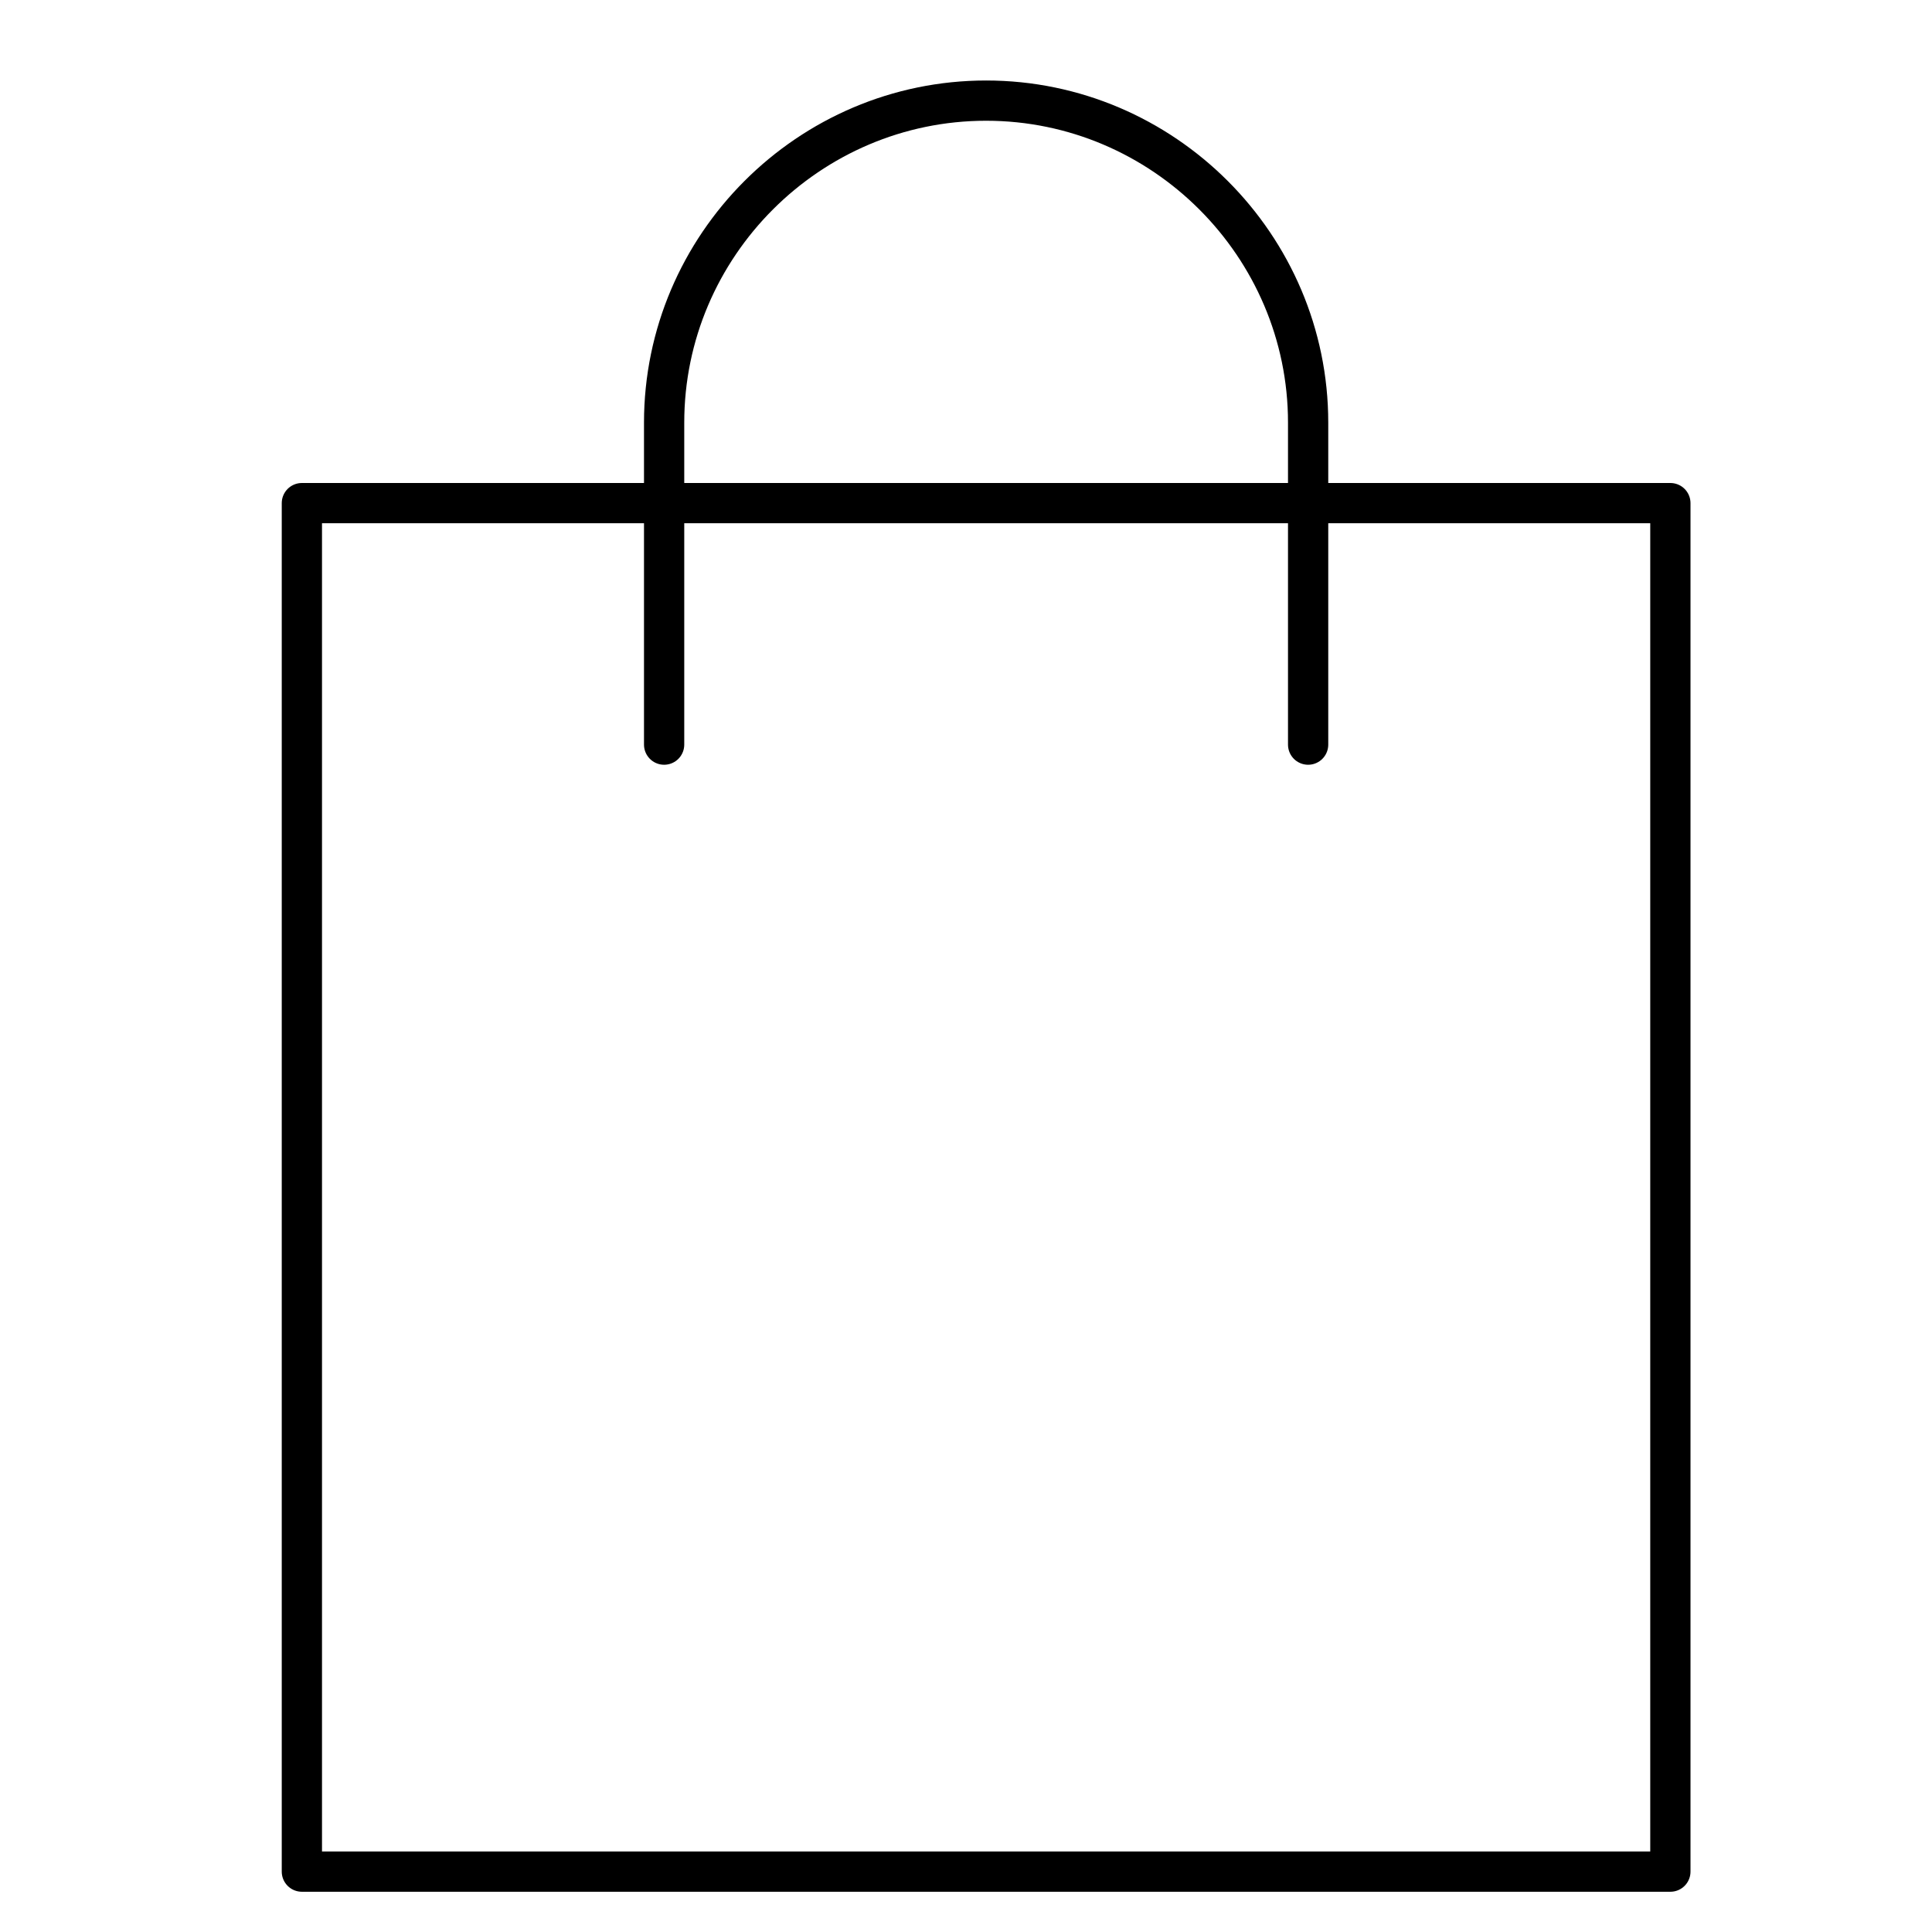<svg xmlns="http://www.w3.org/2000/svg" width="48" height="48" viewBox="0 0 48 48"><title>bag-20</title><g stroke-linecap="round" stroke-linejoin="round" stroke-width="1" transform="translate(0.5 0.5)" fill="none" stroke="currentColor"><polygon points="41,46 41,46 7,46 7,12 41,12 "></polygon> <path d="M16,18v-8 c0-4.4,3.6-8,8-8h0c4.4,0,8,3.6,8,8v8"></path></g></svg>

